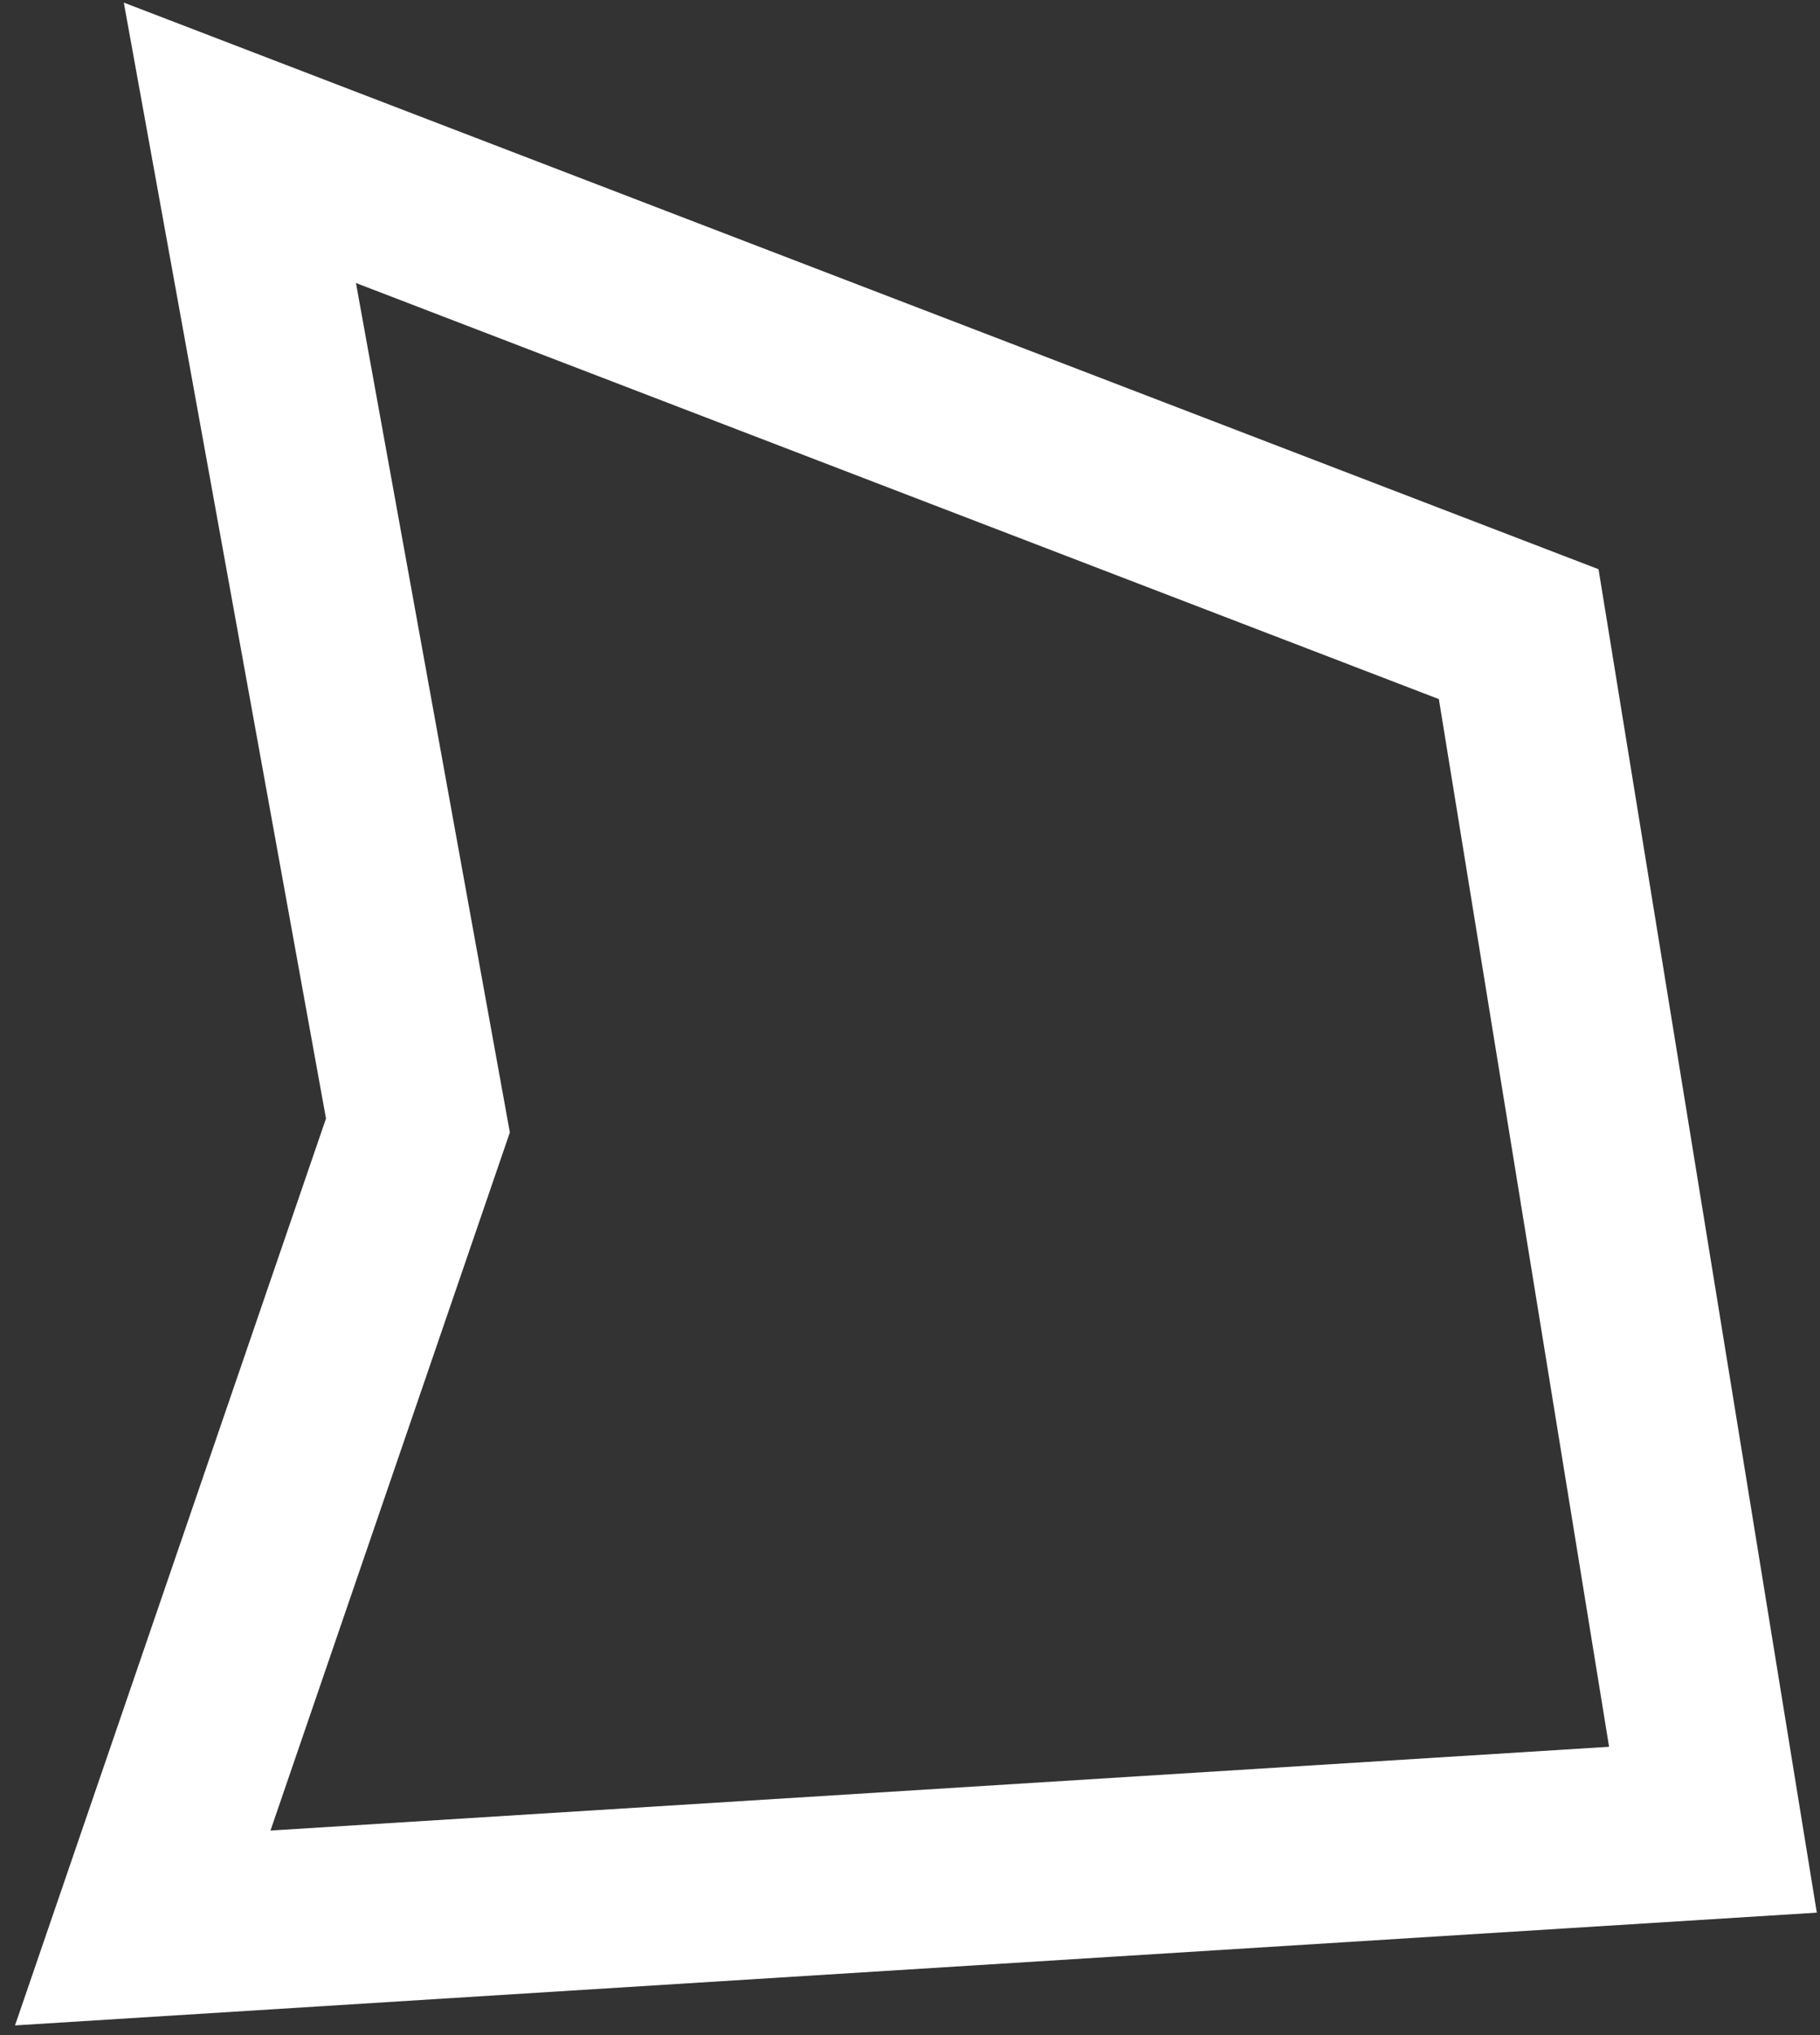 <svg width="51" height="57" viewBox="0 0 51 57" fill="none" xmlns="http://www.w3.org/2000/svg">
<rect x="0" y="0" width="51" height="57" fill="#333333" stroke="none"/>
<path d="M6.722 4L11.711 31.523L4 54L48 51.248L42.557 17.762L6.722 4Z" stroke="white" stroke-width="5"/>
</svg>

